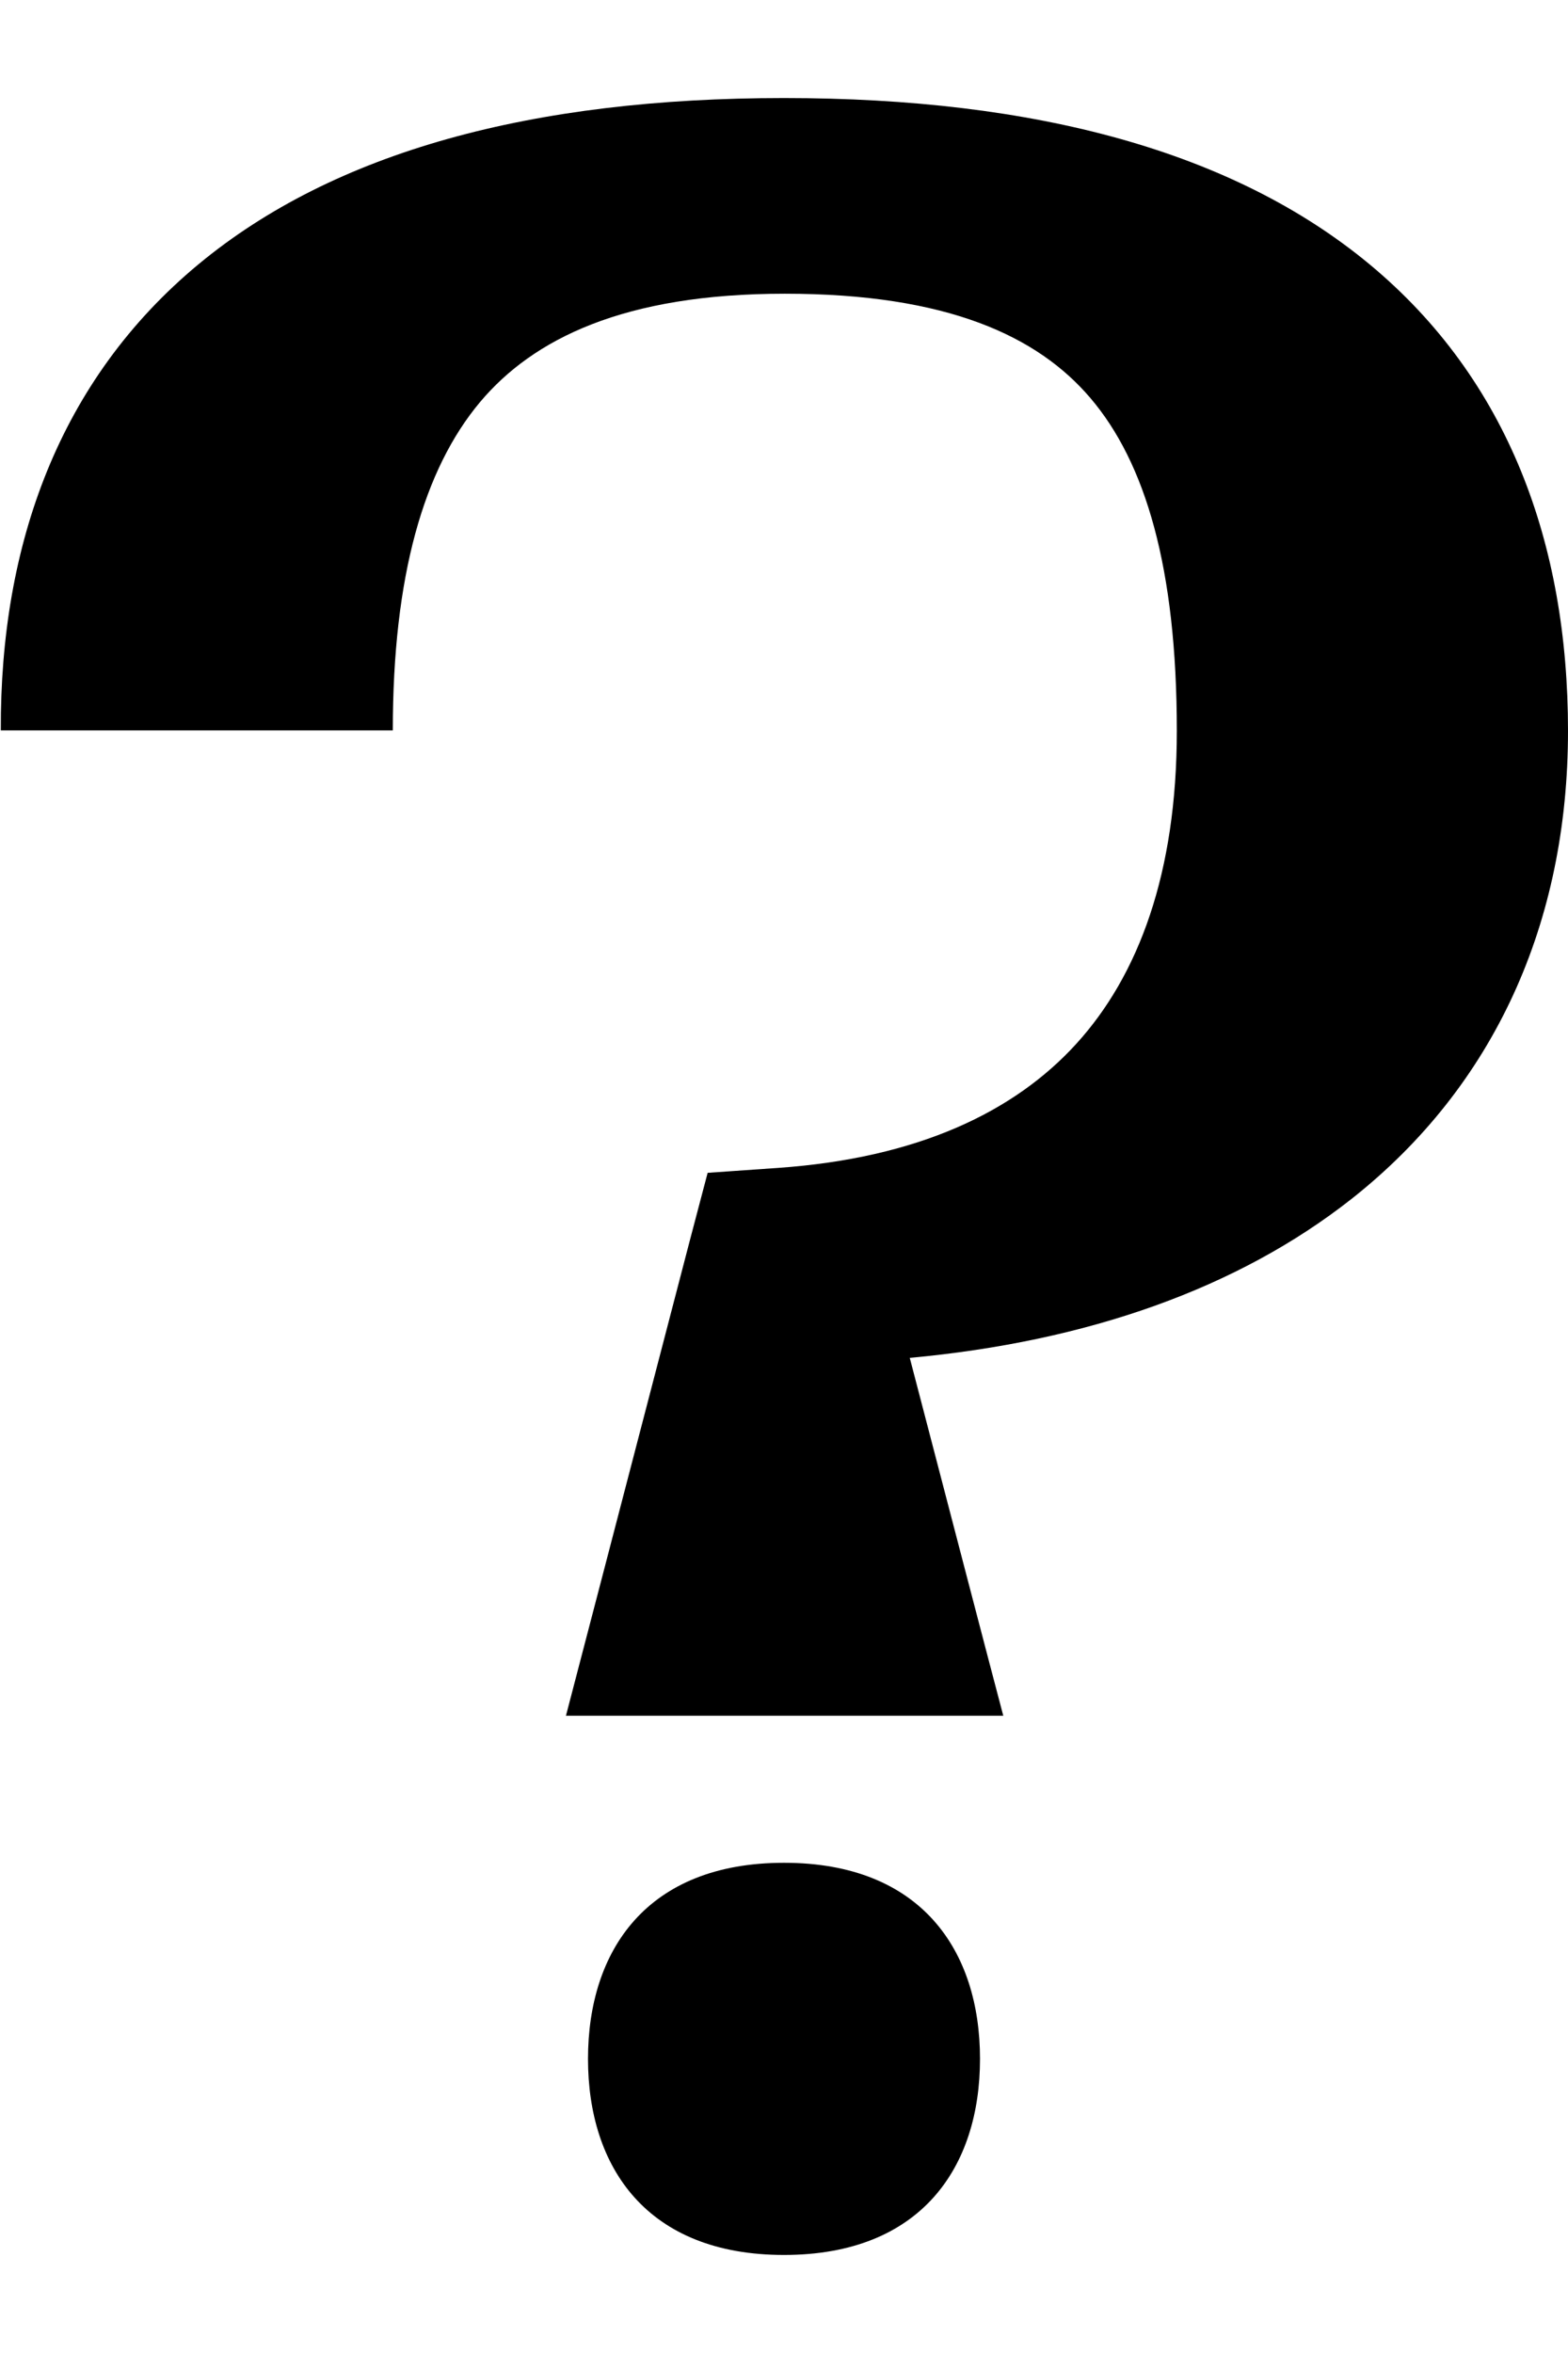 <svg xmlns="http://www.w3.org/2000/svg" viewBox="0 0 384 576"><!--! Font Awesome Pro 7.0.0 by @fontawesome - https://fontawesome.com License - https://fontawesome.com/license (Commercial License) Copyright 2025 Fonticons, Inc. --><path fill="currentColor" d="M48.6 64.7C81.9 37.1 130.3 24 192 24S302.1 37.1 335.4 64.7c34.1 28.3 48.6 68.6 48.6 114.2 0 47-18 86.9-52.9 114.5-27.9 22-64.8 35-108.3 39 11.2 42.9 18.8 72.1 22.9 87.6l-107.1 0c2.8-10.7 12.9-49.4 30.3-116.2l4.4-16.7 17.2-1.2c34.3-2.4 57.9-13.7 73.1-30.4 15.2-16.7 24.6-41.7 24.6-76.6 0-39.9-7.7-65.7-21.2-81.5-12.8-15-34.8-25.5-74.8-25.5-39.5 0-61.7 11.1-74.7 26.6-13.7 16.4-21.3 42.4-21.3 80.3l-96 0C0 133.3 14.5 93 48.6 64.7zM192 552c-33.6 0-48-21.5-48-48s14.4-48 48-48 48 21.5 48 48-14.4 48-48 48z"/></svg>